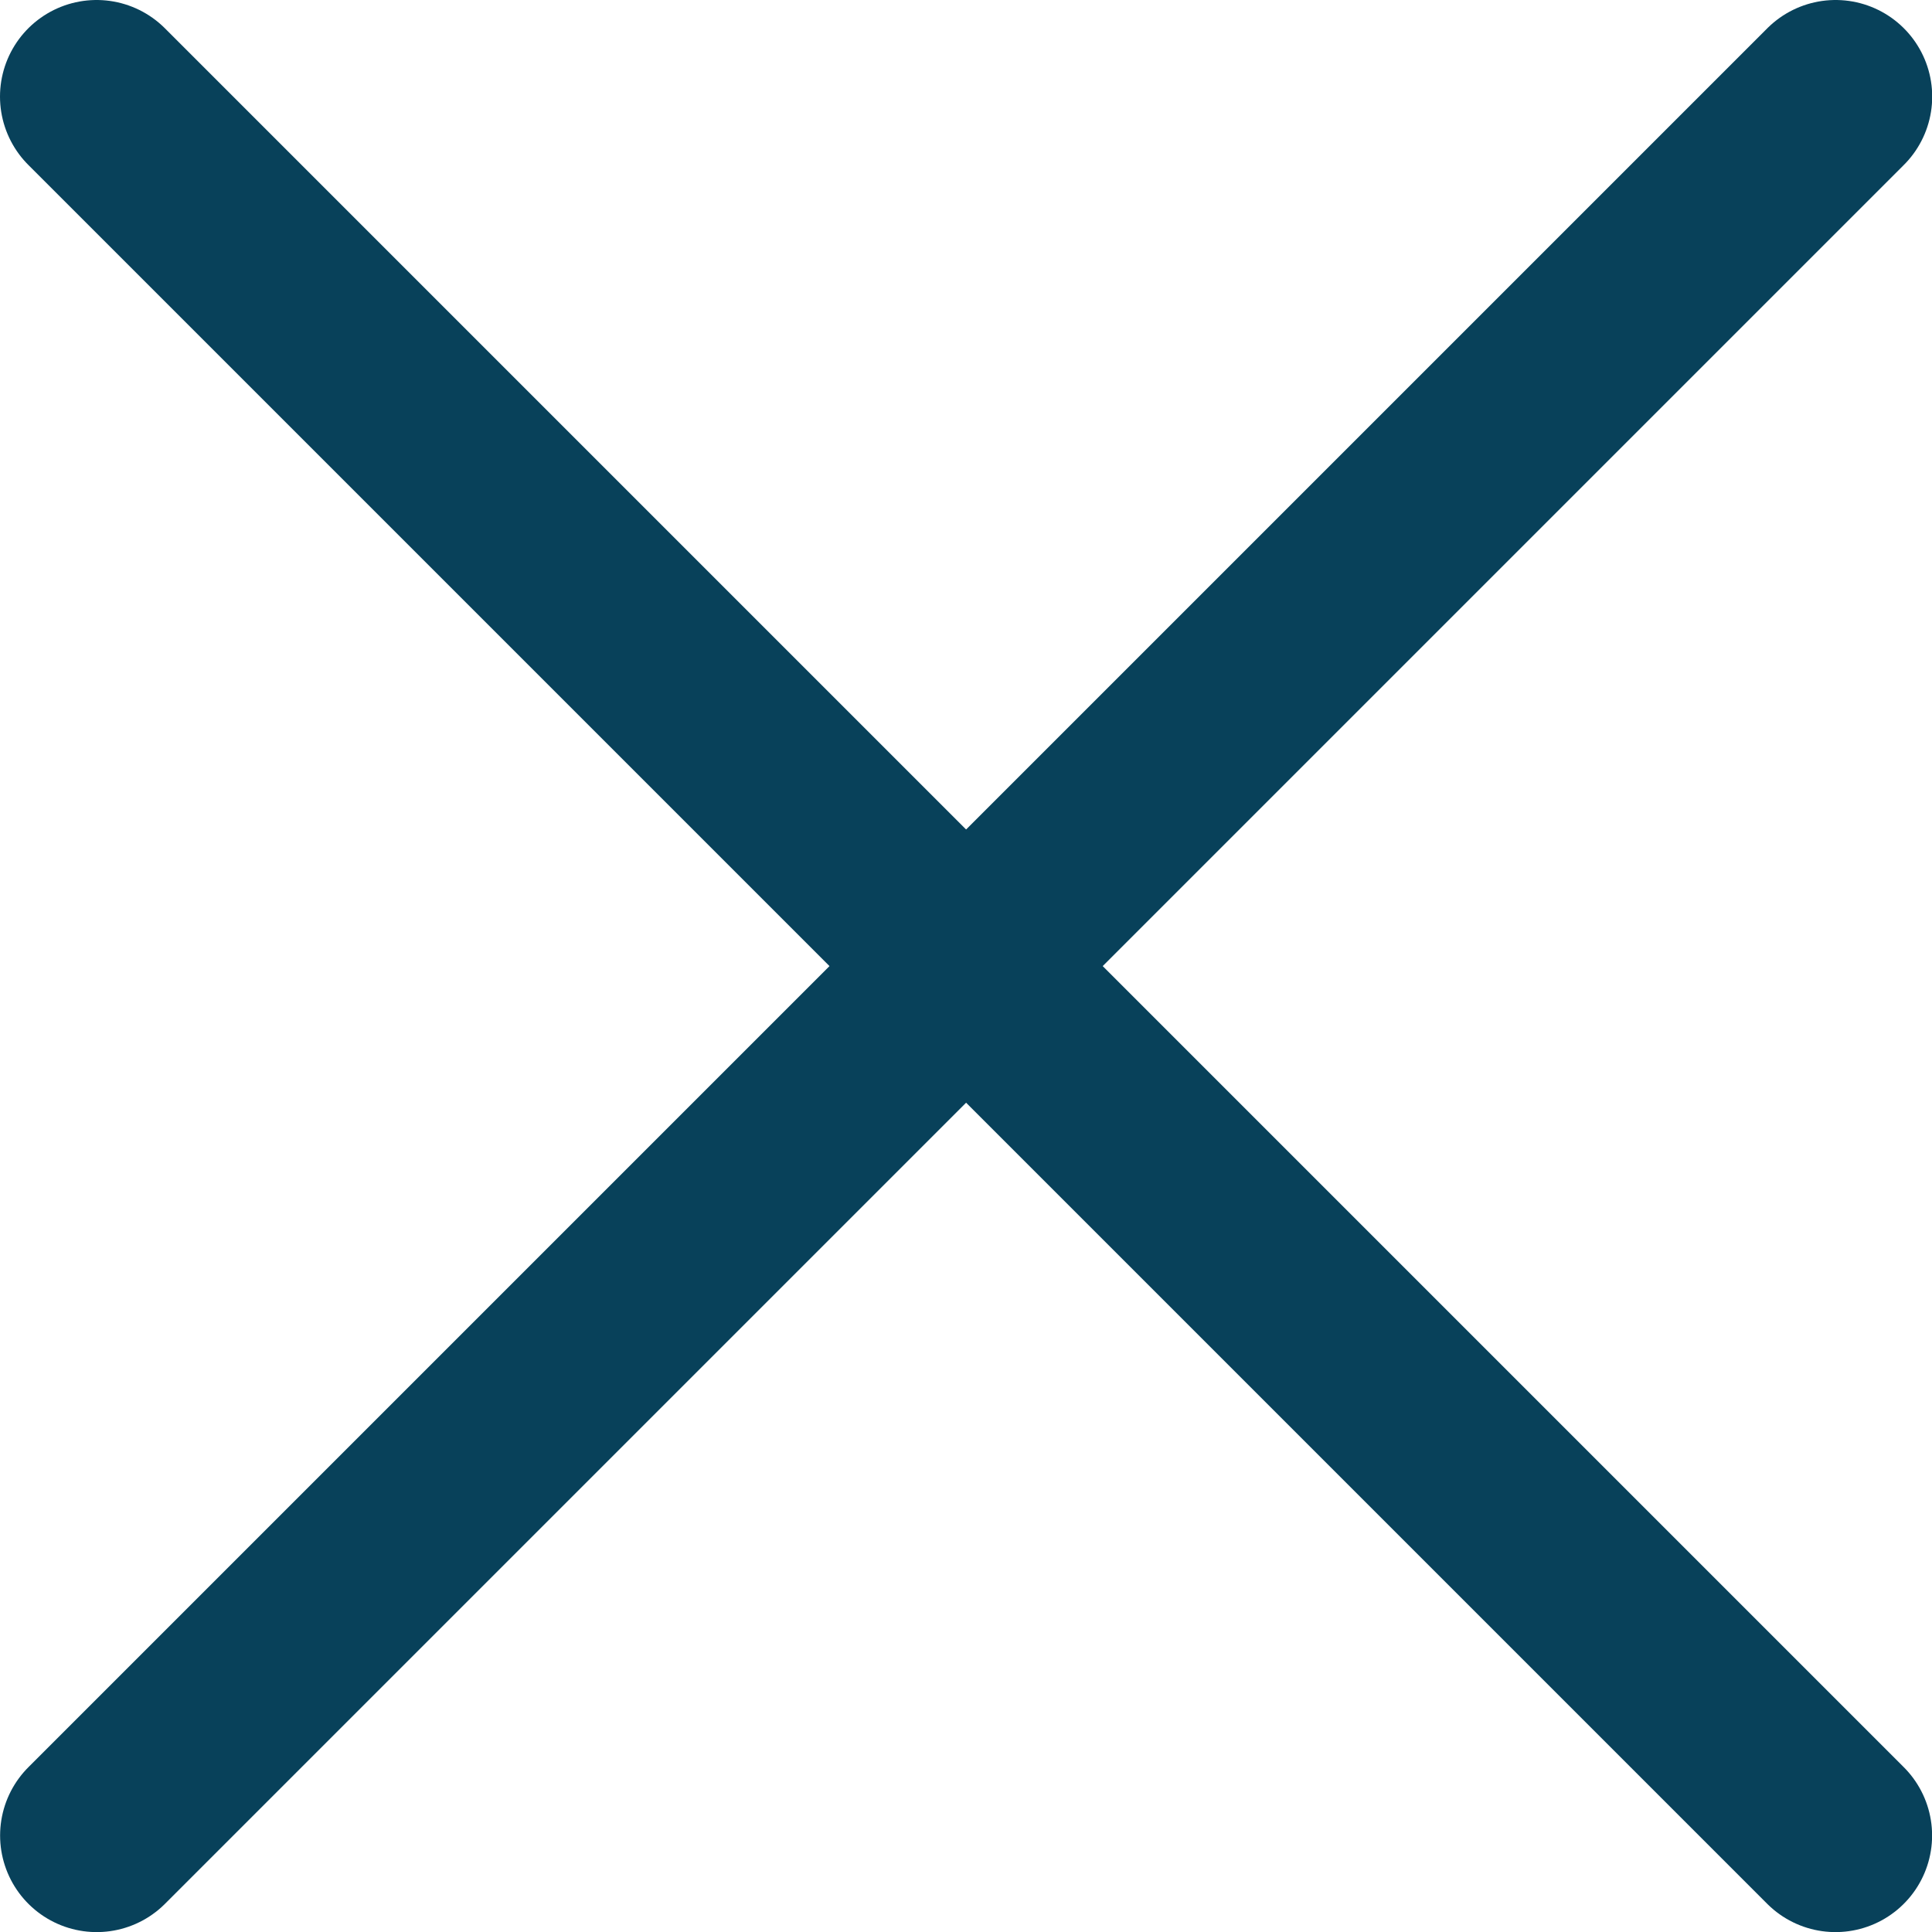 <svg width="20" height="20" viewBox="0 0 20 20" fill="none" xmlns="http://www.w3.org/2000/svg">
<path d="M1.001 19.001L19.002 1" stroke="#08415A" stroke-width="2" stroke-linecap="round"/>
<path d="M19.001 19.001L1 1" stroke="#08415A" stroke-width="2" stroke-linecap="round"/>
</svg>
